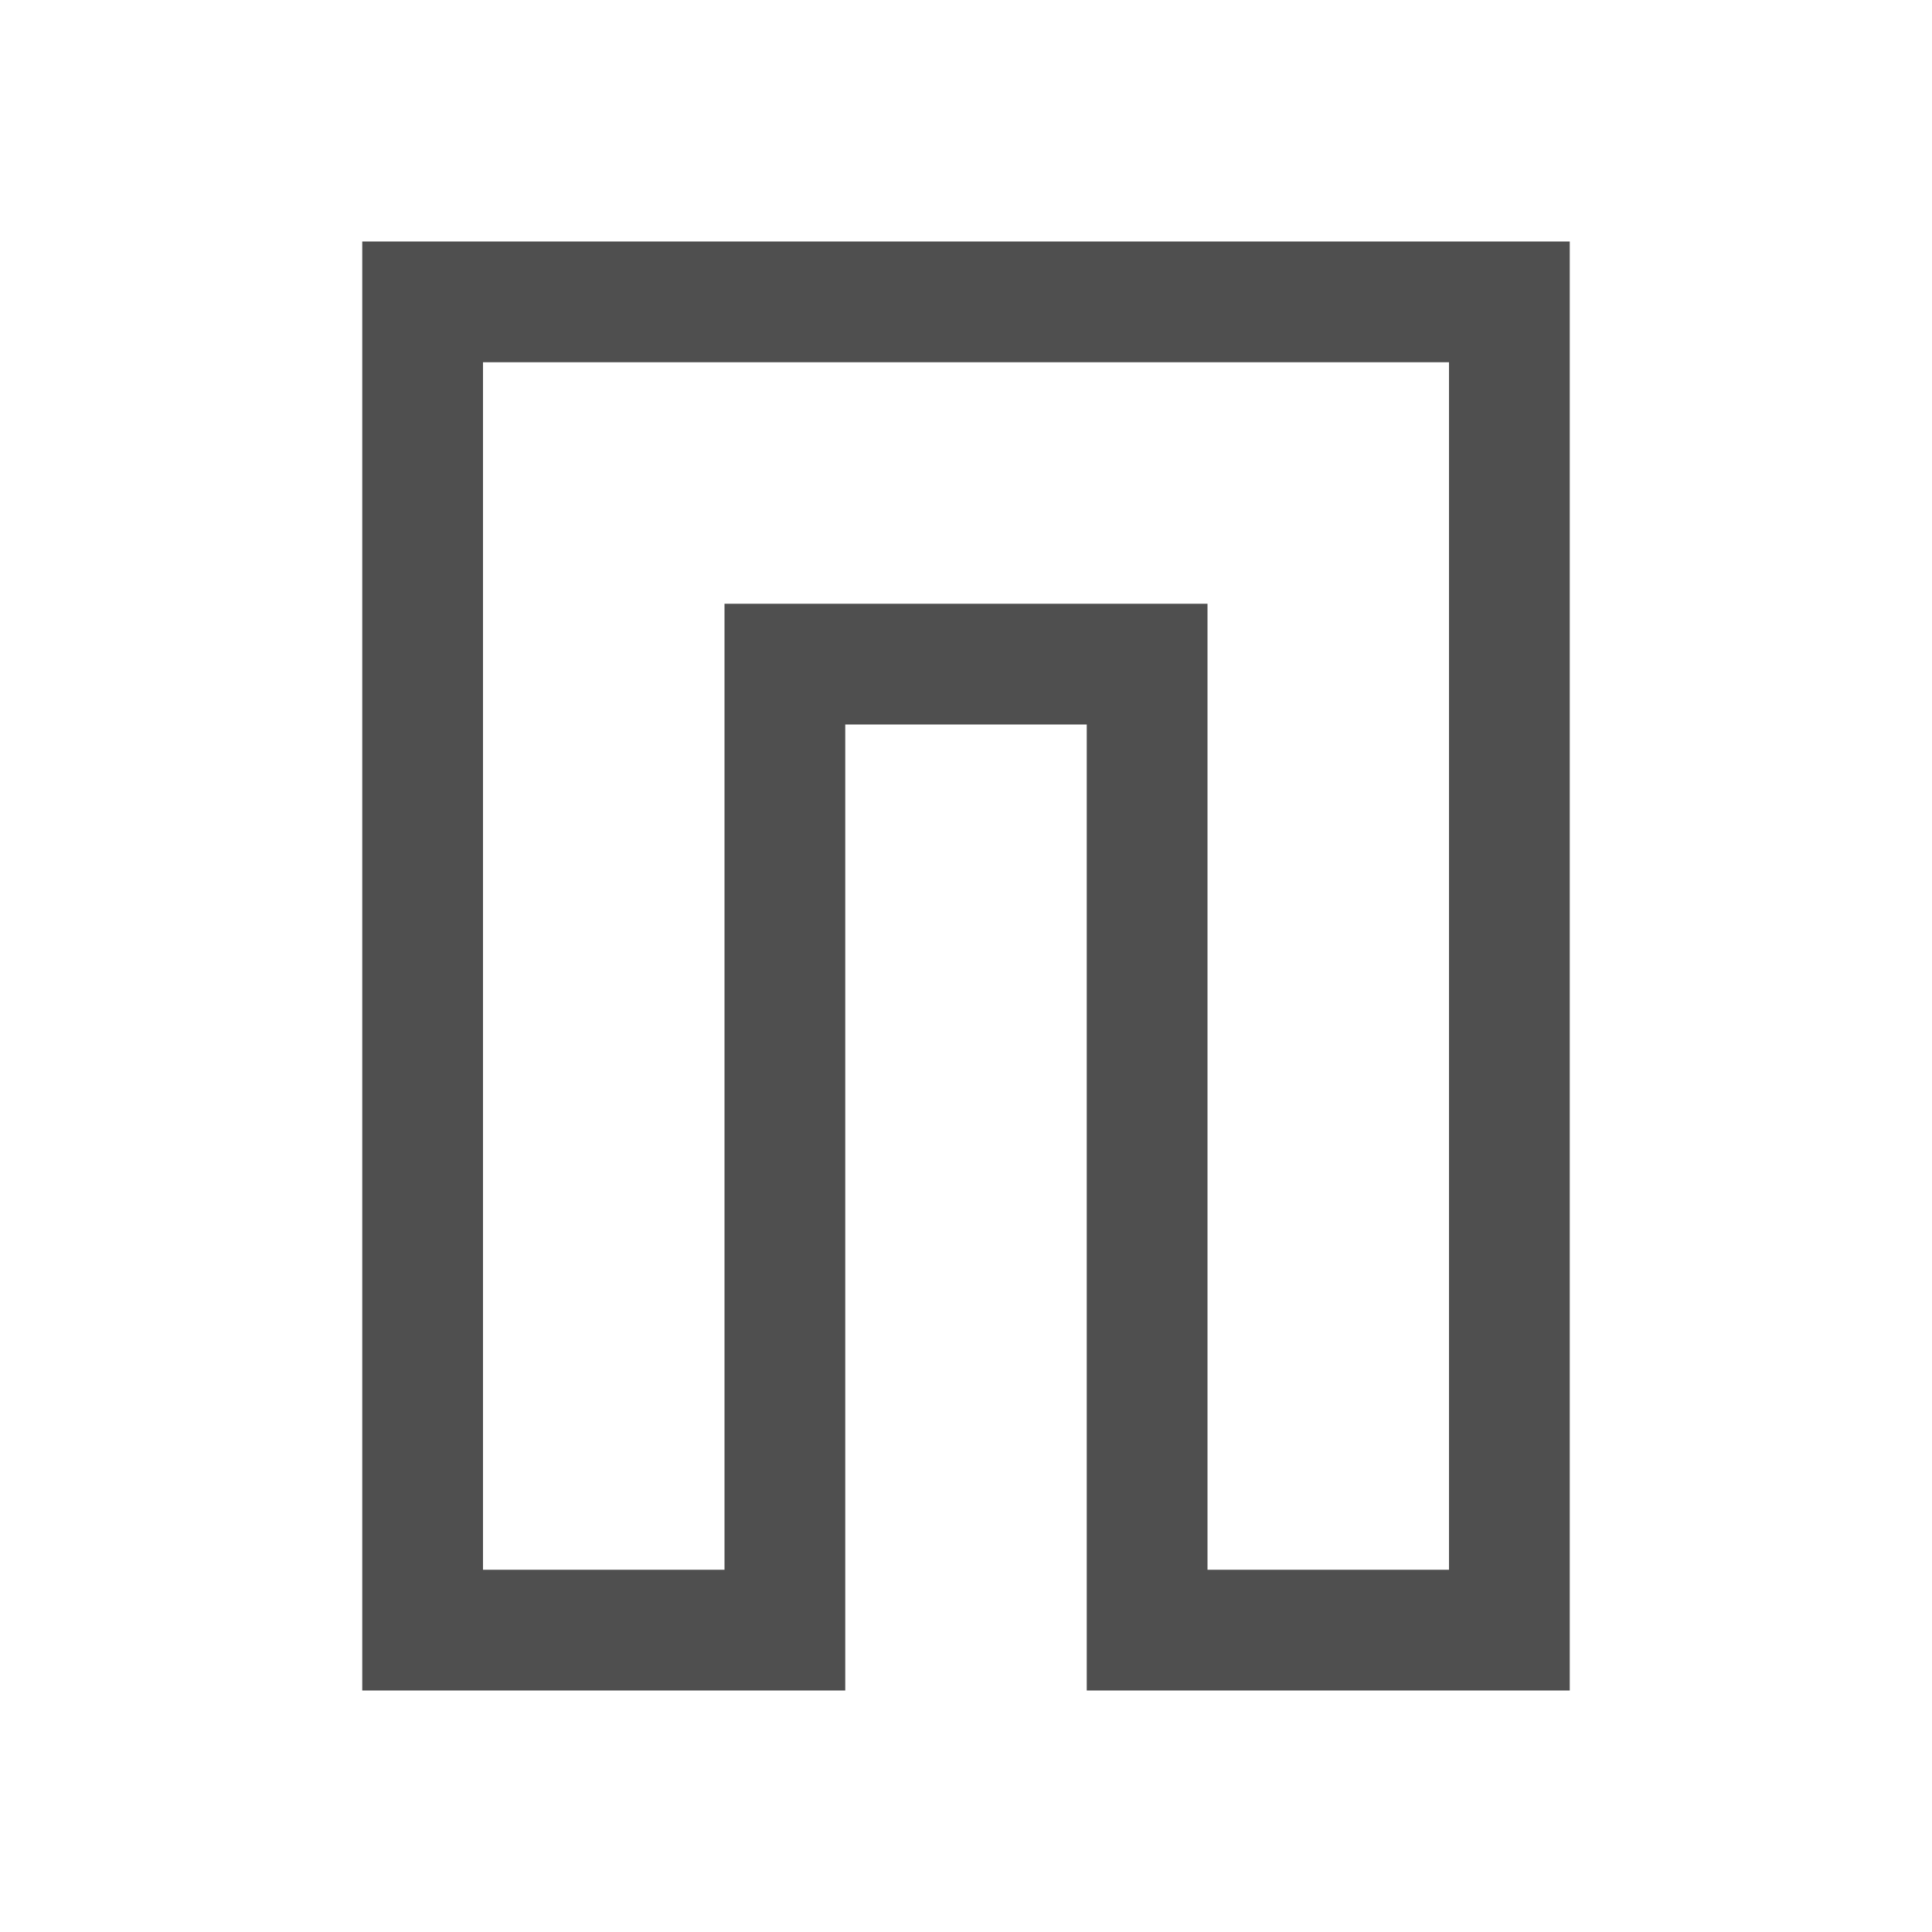 <svg xmlns="http://www.w3.org/2000/svg" viewBox="0 0 16 16">
    <path d="M3 2v12h4V6h2v8h4V2H4zm1 1h8v10h-2V5H6v8H4z" style="fill:currentColor;fill-opacity:1;stroke:none;color:#050505;opacity:.7"/>
</svg>
